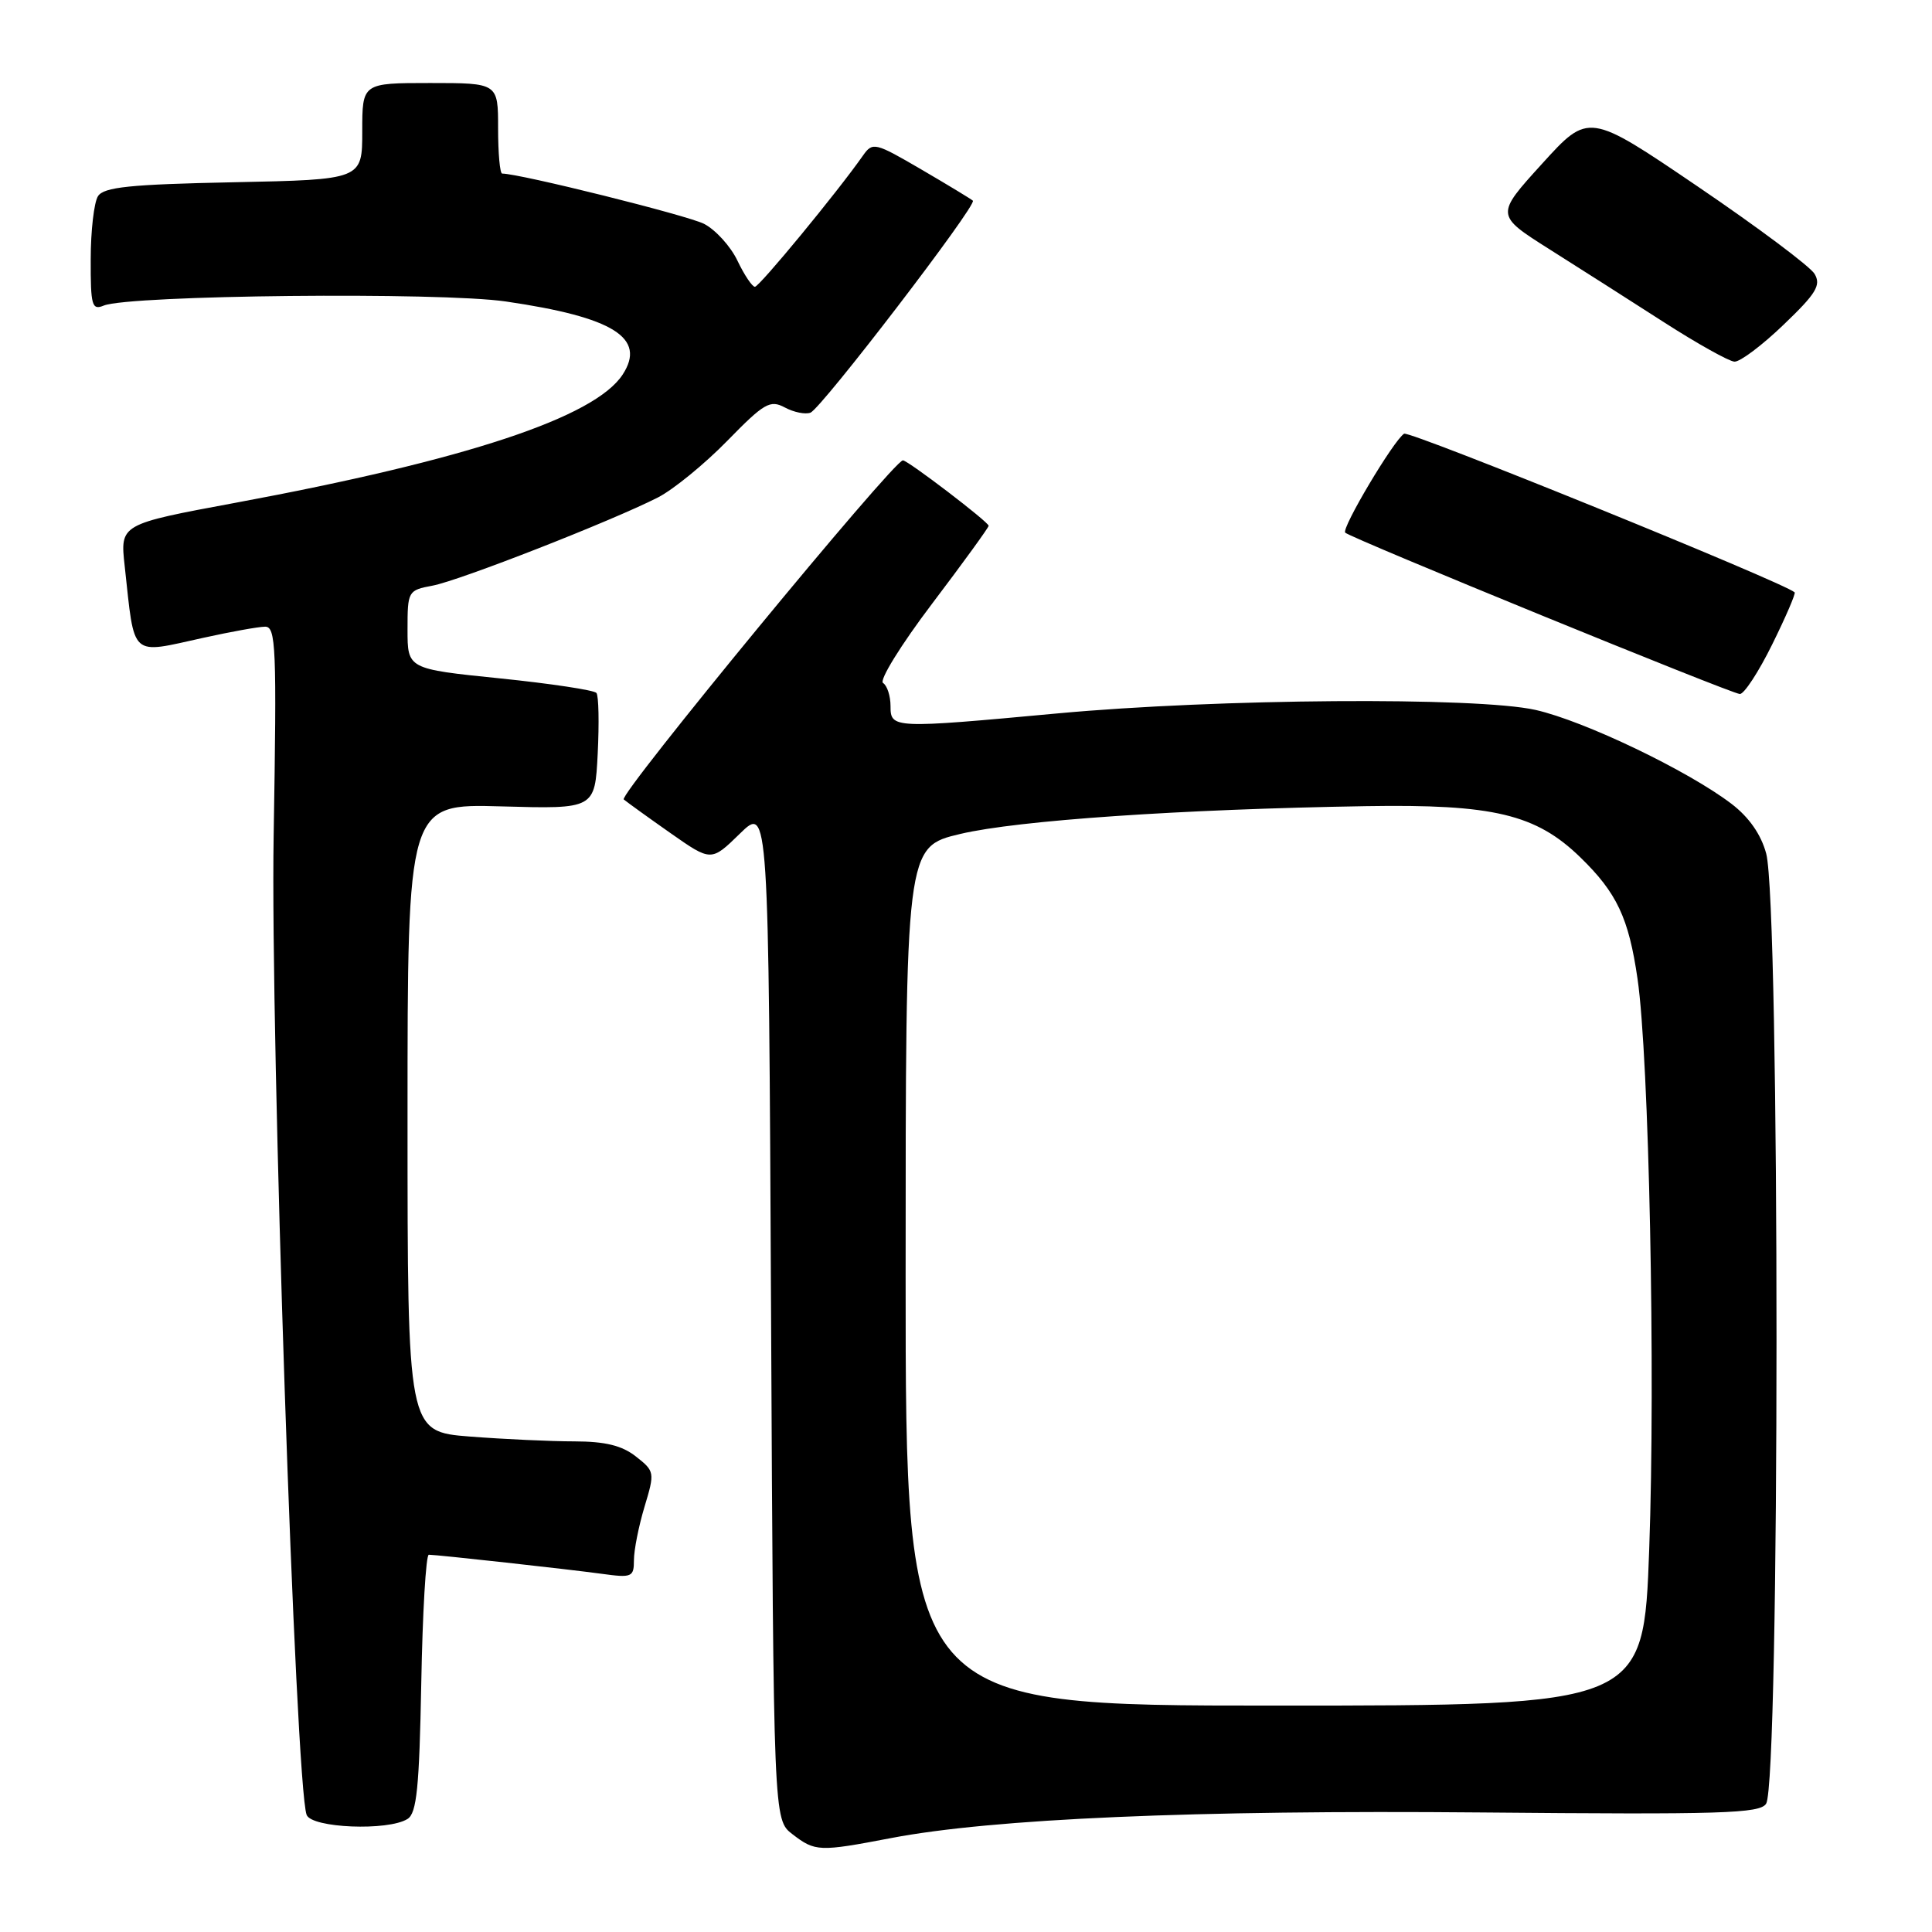 <?xml version="1.0" encoding="UTF-8" standalone="no"?>
<!DOCTYPE svg PUBLIC "-//W3C//DTD SVG 1.1//EN" "http://www.w3.org/Graphics/SVG/1.1/DTD/svg11.dtd" >
<svg xmlns="http://www.w3.org/2000/svg" xmlns:xlink="http://www.w3.org/1999/xlink" version="1.1" viewBox="0 0 256 256">
 <g >
 <path fill="currentColor"
d=" M 118.04 243.56 C 131.50 240.98 158.35 239.82 196.29 240.16 C 228.14 240.45 233.20 240.30 234.02 239.00 C 235.85 236.10 235.86 119.91 234.03 113.10 C 233.35 110.57 231.75 108.28 229.43 106.51 C 223.66 102.11 209.91 95.52 203.47 94.07 C 195.69 92.32 161.35 92.57 140.13 94.53 C 118.30 96.55 118.00 96.54 118.00 93.56 C 118.00 92.22 117.55 90.84 117.01 90.50 C 116.46 90.17 119.38 85.44 123.51 79.99 C 127.63 74.55 131.00 69.90 131.00 69.67 C 131.00 69.17 120.30 61.00 119.64 61.00 C 118.41 61.00 81.93 105.31 82.65 105.93 C 83.12 106.32 85.92 108.34 88.87 110.41 C 94.24 114.17 94.24 114.17 98.04 110.46 C 101.84 106.75 101.84 106.75 102.17 173.93 C 102.50 241.12 102.50 241.12 105.00 243.04 C 108.02 245.36 108.52 245.38 118.04 243.56 Z  M 54.00 241.02 C 55.22 240.26 55.56 236.85 55.82 223.04 C 55.99 213.67 56.44 206.00 56.82 206.01 C 57.99 206.02 75.28 207.93 79.75 208.54 C 83.73 209.09 84.00 208.97 84.00 206.72 C 84.00 205.40 84.63 202.22 85.40 199.66 C 86.78 195.09 86.75 194.95 84.27 193.00 C 82.42 191.54 80.21 191.00 76.12 190.99 C 73.03 190.99 66.79 190.70 62.25 190.35 C 54.00 189.70 54.00 189.70 54.00 148.10 C 54.00 106.50 54.00 106.50 66.41 106.85 C 78.83 107.20 78.83 107.20 79.20 99.85 C 79.40 95.81 79.33 92.19 79.03 91.82 C 78.74 91.45 72.99 90.58 66.25 89.89 C 54.00 88.64 54.00 88.64 54.00 83.43 C 54.00 78.32 54.06 78.21 57.32 77.60 C 60.89 76.93 81.05 69.04 87.19 65.91 C 89.23 64.86 93.36 61.49 96.36 58.42 C 101.26 53.40 102.04 52.95 103.99 53.99 C 105.18 54.63 106.71 54.94 107.39 54.68 C 108.84 54.12 129.50 27.16 128.91 26.59 C 128.68 26.38 125.62 24.52 122.09 22.46 C 115.94 18.87 115.63 18.79 114.35 20.61 C 110.97 25.44 100.62 38.00 100.03 38.00 C 99.67 38.00 98.63 36.45 97.72 34.55 C 96.82 32.65 94.82 30.45 93.29 29.66 C 91.09 28.54 68.86 23.00 66.54 23.00 C 66.24 23.00 66.00 20.30 66.00 17.00 C 66.00 11.00 66.00 11.00 57.00 11.00 C 48.00 11.00 48.00 11.00 48.00 17.40 C 48.00 23.80 48.00 23.80 30.96 24.15 C 17.18 24.43 13.75 24.79 12.98 26.00 C 12.46 26.82 12.02 30.59 12.02 34.36 C 12.00 40.50 12.18 41.14 13.75 40.49 C 17.15 39.10 58.33 38.67 67.04 39.95 C 81.30 42.03 85.68 44.78 82.50 49.64 C 78.79 55.31 61.75 60.95 31.21 66.62 C 15.91 69.46 15.91 69.46 16.52 74.98 C 17.88 87.36 17.12 86.67 27.00 84.50 C 30.58 83.71 34.23 83.05 35.11 83.04 C 36.57 83.00 36.68 85.69 36.26 110.75 C 35.81 137.34 39.16 236.63 40.63 240.48 C 41.30 242.23 51.43 242.64 54.00 241.02 Z  M 234.83 85.38 C 236.63 81.74 237.96 78.64 237.80 78.49 C 236.40 77.19 186.76 57.03 186.05 57.47 C 184.68 58.32 177.70 70.04 178.25 70.58 C 178.97 71.30 229.37 91.91 230.54 91.96 C 231.10 91.98 233.04 89.02 234.83 85.38 Z  M 236.32 43.04 C 240.65 38.90 241.33 37.79 240.44 36.29 C 239.86 35.31 232.88 30.09 224.94 24.70 C 210.50 14.90 210.50 14.90 204.33 21.70 C 198.15 28.50 198.15 28.50 205.33 33.04 C 209.27 35.53 216.10 39.88 220.50 42.71 C 224.90 45.54 229.10 47.88 229.82 47.92 C 230.55 47.97 233.48 45.77 236.32 43.04 Z  M 120.00 169.11 C 120.00 112.22 120.00 112.22 127.25 110.50 C 134.85 108.70 156.48 107.22 181.00 106.82 C 197.87 106.54 203.52 107.89 209.39 113.59 C 214.24 118.30 215.81 121.62 216.98 129.69 C 218.51 140.16 219.37 182.12 218.53 205.25 C 217.78 226.00 217.78 226.00 168.89 226.00 C 120.00 226.00 120.00 226.00 120.00 169.11 Z "/>
</g>
</svg>